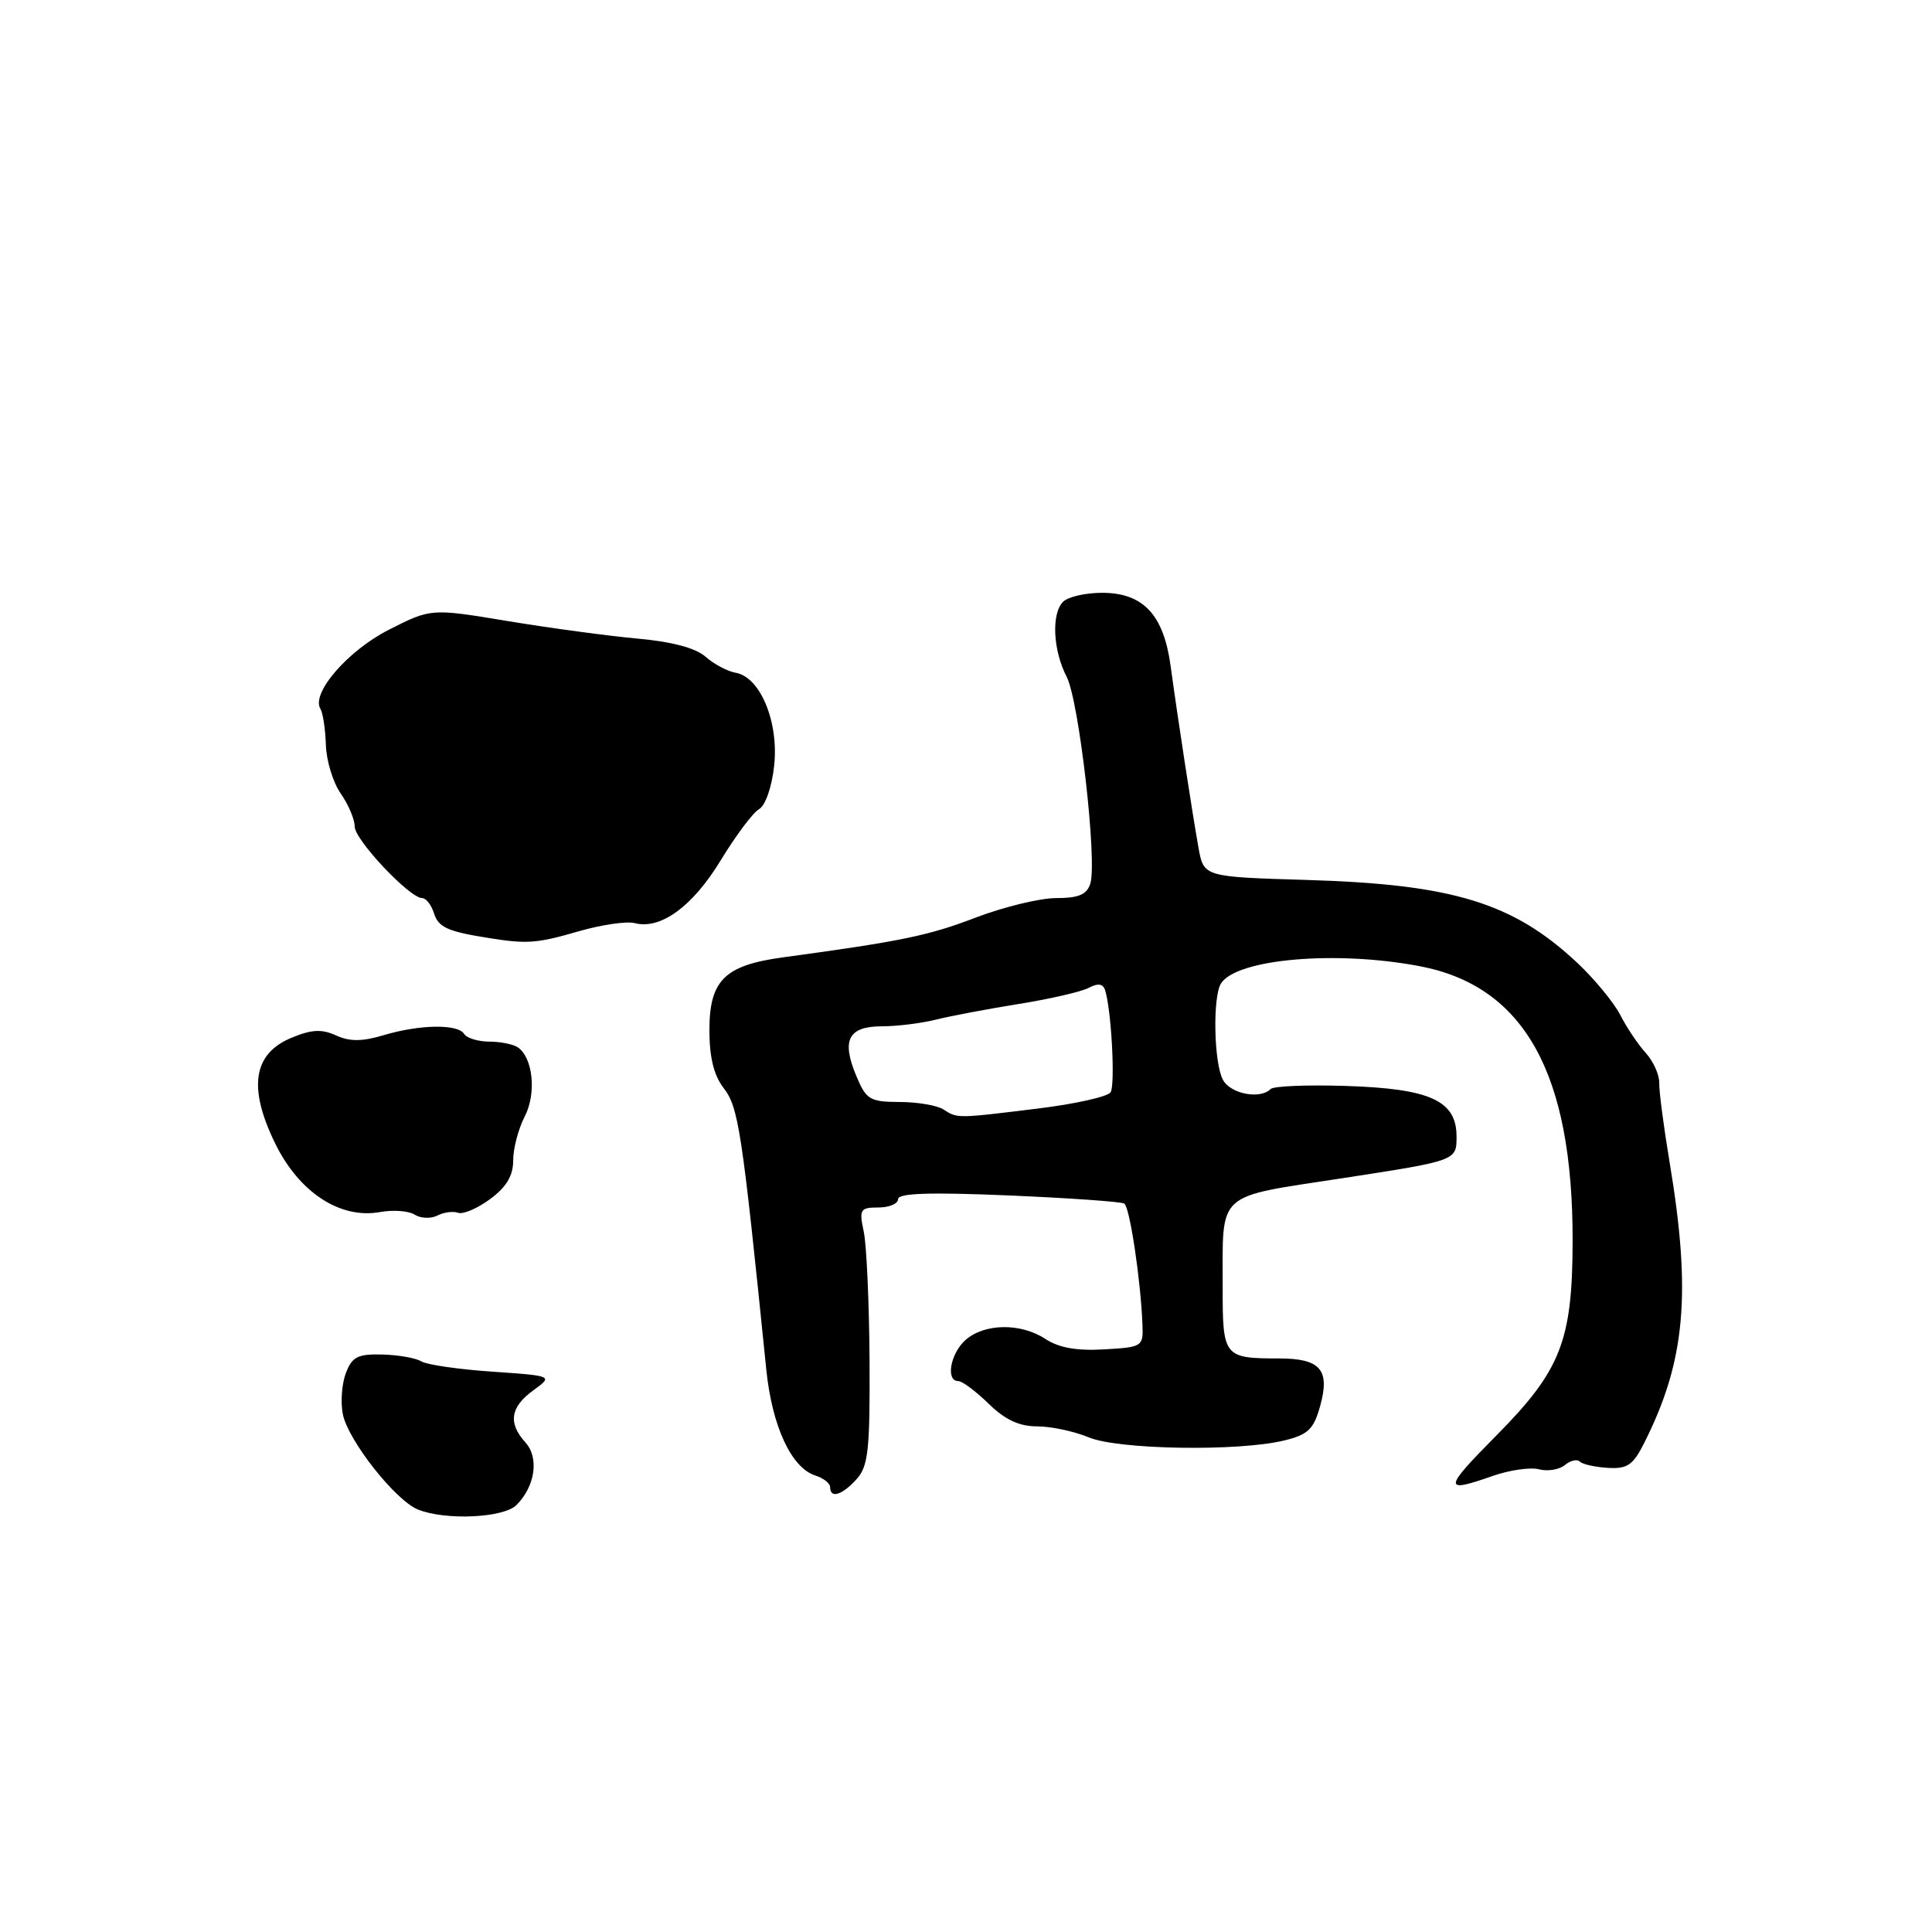 <?xml version="1.0" encoding="UTF-8" standalone="no"?>
<!DOCTYPE svg PUBLIC "-//W3C//DTD SVG 1.1//EN" "http://www.w3.org/Graphics/SVG/1.1/DTD/svg11.dtd" >
<svg xmlns="http://www.w3.org/2000/svg" xmlns:xlink="http://www.w3.org/1999/xlink" version="1.1" viewBox="0 0 256 256">
 <g >
 <path fill="currentColor"
d=" M 68.43 199.43 C 70.92 196.94 71.46 193.16 69.62 191.13 C 67.30 188.57 67.61 186.45 70.65 184.24 C 73.30 182.31 73.30 182.31 65.21 181.75 C 60.77 181.45 56.54 180.83 55.82 180.39 C 55.10 179.94 52.78 179.54 50.66 179.48 C 47.40 179.40 46.65 179.78 45.83 181.94 C 45.29 183.35 45.11 185.81 45.43 187.40 C 46.12 190.86 52.39 198.81 55.38 200.02 C 59.03 201.49 66.71 201.14 68.43 199.43 Z  M 113.49 196.01 C 115.05 194.29 115.28 192.18 115.22 180.26 C 115.17 172.69 114.83 165.04 114.46 163.25 C 113.82 160.24 113.96 160.00 116.39 160.00 C 117.82 160.00 119.00 159.50 119.00 158.89 C 119.00 158.10 123.21 157.96 133.61 158.40 C 141.65 158.74 148.56 159.23 148.97 159.48 C 149.70 159.93 151.15 169.60 151.38 175.50 C 151.50 178.43 151.38 178.51 146.29 178.80 C 142.66 179.01 140.30 178.59 138.49 177.40 C 135.22 175.26 130.38 175.35 127.90 177.59 C 125.92 179.38 125.29 183.00 126.97 183.00 C 127.50 183.00 129.31 184.35 131.00 186.00 C 133.17 188.12 135.05 189.00 137.41 189.00 C 139.25 189.00 142.32 189.65 144.24 190.45 C 148.18 192.10 164.17 192.35 170.21 190.86 C 173.34 190.09 174.08 189.37 174.93 186.29 C 176.26 181.49 174.96 180.00 169.46 180.00 C 162.17 180.00 162.00 179.78 162.01 170.64 C 162.04 157.69 160.89 158.73 178.07 156.09 C 193.00 153.79 193.00 153.79 193.00 150.61 C 193.00 145.83 189.53 144.25 178.28 143.89 C 173.22 143.73 168.75 143.91 168.37 144.30 C 166.96 145.71 163.04 144.95 162.04 143.07 C 160.84 140.83 160.67 132.07 161.79 130.31 C 163.85 127.06 177.00 125.91 188.09 128.02 C 201.99 130.65 208.43 142.22 208.38 164.50 C 208.35 177.69 206.82 181.59 198.24 190.25 C 191.23 197.32 191.18 197.90 197.79 195.57 C 200.02 194.79 202.78 194.39 203.93 194.69 C 205.07 194.99 206.61 194.74 207.35 194.13 C 208.08 193.52 208.98 193.31 209.34 193.67 C 209.69 194.03 211.37 194.40 213.05 194.50 C 215.65 194.66 216.40 194.14 217.92 191.09 C 223.33 180.31 224.13 171.35 221.23 154.00 C 220.45 149.32 219.83 144.61 219.86 143.52 C 219.89 142.43 219.08 140.63 218.07 139.52 C 217.06 138.41 215.54 136.15 214.70 134.50 C 213.85 132.85 211.30 129.75 209.03 127.61 C 200.52 119.63 192.57 117.18 173.22 116.60 C 159.50 116.19 159.50 116.19 158.81 112.35 C 157.95 107.50 156.05 95.13 155.11 88.22 C 154.18 81.43 151.47 78.55 146.02 78.55 C 143.84 78.55 141.52 79.08 140.87 79.73 C 139.29 81.31 139.52 86.17 141.34 89.68 C 142.98 92.86 145.41 114.13 144.47 117.09 C 144.01 118.54 142.92 119.00 139.96 119.00 C 137.81 119.00 133.00 120.17 129.27 121.59 C 123.01 123.99 119.44 124.72 103.79 126.85 C 96.01 127.90 94.00 129.89 94.00 136.52 C 94.00 140.06 94.59 142.49 95.85 144.12 C 97.86 146.71 98.29 149.49 101.54 181.50 C 102.31 189.01 104.86 194.50 108.05 195.52 C 109.12 195.86 110.00 196.55 110.00 197.07 C 110.00 198.60 111.57 198.13 113.49 196.01 Z  M 60.70 160.70 C 61.36 160.94 63.27 160.12 64.95 158.88 C 67.11 157.28 68.00 155.79 68.00 153.76 C 68.00 152.19 68.68 149.58 69.52 147.96 C 71.11 144.89 70.63 140.13 68.60 138.77 C 67.99 138.36 66.29 138.02 64.81 138.02 C 63.33 138.01 61.84 137.55 61.50 137.00 C 60.67 135.66 55.62 135.74 50.86 137.16 C 47.99 138.02 46.36 138.03 44.53 137.20 C 42.62 136.33 41.28 136.40 38.58 137.53 C 33.53 139.64 32.85 144.14 36.47 151.53 C 39.65 158.02 45.09 161.57 50.38 160.60 C 52.10 160.29 54.15 160.44 54.95 160.95 C 55.74 161.45 57.09 161.50 57.95 161.07 C 58.80 160.63 60.04 160.46 60.70 160.70 Z  M 76.68 123.40 C 79.70 122.53 83.04 122.04 84.11 122.32 C 87.54 123.21 91.80 120.10 95.52 113.96 C 97.51 110.70 99.78 107.66 100.59 107.21 C 101.42 106.74 102.28 104.27 102.58 101.45 C 103.21 95.68 100.75 89.73 97.50 89.15 C 96.40 88.96 94.60 88.00 93.50 87.03 C 92.20 85.87 89.06 85.03 84.50 84.62 C 80.65 84.27 72.91 83.23 67.31 82.30 C 57.12 80.61 57.12 80.61 51.57 83.42 C 46.10 86.19 41.18 91.87 42.46 93.93 C 42.79 94.47 43.11 96.61 43.18 98.70 C 43.24 100.79 44.13 103.69 45.15 105.15 C 46.17 106.61 47.00 108.58 47.00 109.52 C 47.00 111.28 54.27 119.00 55.93 119.00 C 56.45 119.00 57.15 119.90 57.50 121.00 C 58.10 122.90 59.31 123.44 65.00 124.33 C 69.84 125.10 71.24 124.99 76.68 123.40 Z  M 125.00 147.00 C 124.17 146.47 121.56 146.02 119.20 146.02 C 115.25 146.00 114.78 145.72 113.46 142.56 C 111.47 137.80 112.41 136.00 116.86 135.99 C 118.86 135.99 122.08 135.59 124.00 135.11 C 125.92 134.63 130.88 133.69 135.00 133.03 C 139.12 132.37 143.30 131.41 144.27 130.89 C 145.51 130.24 146.16 130.34 146.44 131.23 C 147.27 133.90 147.79 143.72 147.16 144.73 C 146.80 145.31 142.45 146.29 137.50 146.89 C 126.69 148.22 126.88 148.21 125.00 147.00 Z "/>
</g>
</svg>